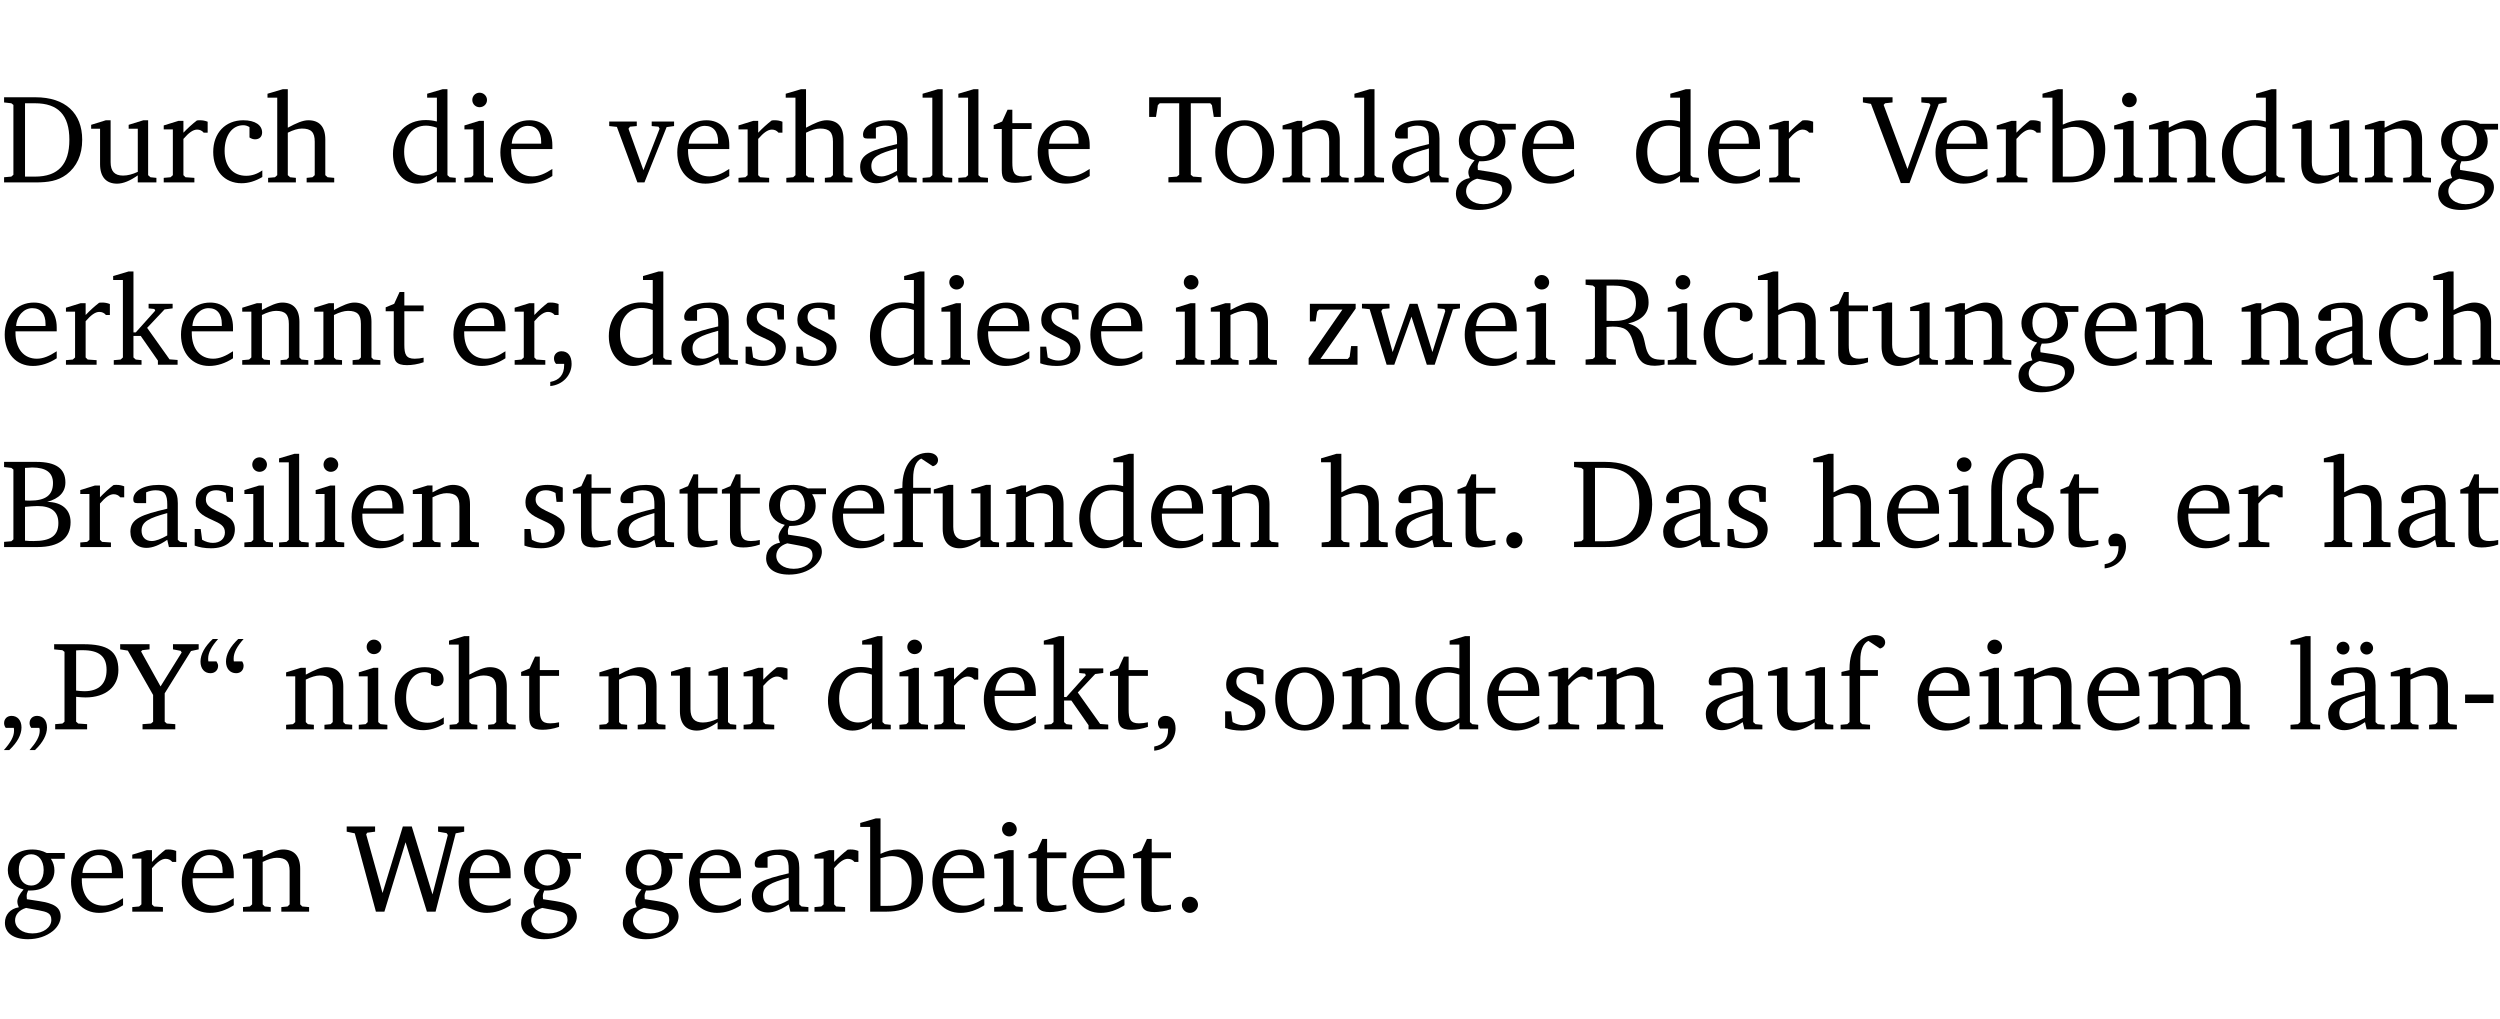 <?xml version="1.0" encoding="UTF-8" standalone="no"?>
<svg
   width="188.531pt"
   height="76.83pt"
   viewBox="0 0 188.531 76.83"
   version="1.2"
   id="svg540"
   sodipodi:docname="9bb1004d6e58.pdf"
   xmlns:inkscape="http://www.inkscape.org/namespaces/inkscape"
   xmlns:sodipodi="http://sodipodi.sourceforge.net/DTD/sodipodi-0.dtd"
   xmlns:xlink="http://www.w3.org/1999/xlink"
   xmlns="http://www.w3.org/2000/svg"
   xmlns:svg="http://www.w3.org/2000/svg">
  <sodipodi:namedview
     id="namedview542"
     pagecolor="#ffffff"
     bordercolor="#000000"
     borderopacity="0.25"
     inkscape:showpageshadow="2"
     inkscape:pageopacity="0.0"
     inkscape:pagecheckerboard="0"
     inkscape:deskcolor="#d1d1d1"
     inkscape:document-units="pt" />
  <defs
     id="defs115">
    <g
       id="g113">
      <symbol
         overflow="visible"
         id="glyph0-0">
        <path
           style="stroke:none"
           d=""
           id="path2" />
      </symbol>
      <symbol
         overflow="visible"
         id="glyph0-1">
        <path
           style="stroke:none"
           d="M 2.672,-6.422 H 0.312 v 0.391 l 0.547,0.062 0.156,0.125 v 5.266 L 0.859,-0.438 0.312,-0.391 V 0 h 2.359 c 0.969,0 1.688,-0.109 2.344,-0.594 0.781,-0.594 1.188,-1.484 1.188,-2.625 0,-2 -1.266,-3.203 -3.531,-3.203 z m -0.781,0.453 h 0.75 c 1.75,0 2.594,0.891 2.594,2.75 0,1.859 -0.844,2.781 -2.594,2.781 h -0.75 z m 0,0"
           id="path5" />
      </symbol>
      <symbol
         overflow="visible"
         id="glyph0-2">
        <path
           style="stroke:none"
           d="M 1.359,-4.688 0.25,-4.344 v 0.297 H 0.922 V -1.375 c 0,0.969 0.469,1.469 1.281,1.469 0.469,0 0.984,-0.219 1.562,-0.625 V 0 h 1.406 V -0.344 L 4.719,-0.391 4.547,-0.547 V -4.688 H 4.188 l -1.109,0.344 v 0.297 h 0.688 v 3.25 C 3.359,-0.609 3,-0.516 2.656,-0.516 c -0.641,0 -0.938,-0.328 -0.938,-1.016 V -4.688 Z m 0,0"
           id="path8" />
      </symbol>
      <symbol
         overflow="visible"
         id="glyph0-3">
        <path
           style="stroke:none"
           d="m 0.281,0 h 2.312 V -0.344 L 1.922,-0.391 1.766,-0.547 V -3.281 c 0.391,-0.453 0.719,-0.703 1.031,-0.703 0.203,0 0.375,0.078 0.5,0.234 H 3.594 V -4.578 C 3.391,-4.656 3.219,-4.688 3.016,-4.688 c -0.078,0 -0.156,0 -0.234,0.016 C 2.438,-4.406 2.094,-4.094 1.766,-3.75 v -0.891 h -0.375 L 0.281,-4.297 V -4 h 0.688 v 3.453 L 0.797,-0.391 0.281,-0.344 Z m 0,0"
           id="path11" />
      </symbol>
      <symbol
         overflow="visible"
         id="glyph0-4">
        <path
           style="stroke:none"
           d="m 4.062,-0.406 v -0.5 C 3.656,-0.625 3.266,-0.5 2.844,-0.5 c -0.984,0 -1.625,-0.688 -1.625,-1.875 0,-1.203 0.594,-1.938 1.406,-1.938 0.172,0 0.312,0.047 0.469,0.141 v 0.781 C 3.234,-3.297 3.375,-3.25 3.516,-3.25 c 0.328,0 0.531,-0.203 0.531,-0.516 C 4.047,-4.312 3.531,-4.688 2.625,-4.688 c -1.344,0 -2.266,0.953 -2.266,2.391 0,1.406 0.844,2.359 2.141,2.359 0.516,0 1.031,-0.156 1.562,-0.469 z m 0,0"
           id="path14" />
      </symbol>
      <symbol
         overflow="visible"
         id="glyph0-5">
        <path
           style="stroke:none"
           d="M 1.344,-7.031 0.188,-6.688 v 0.297 h 0.734 v 5.844 L 0.75,-0.391 0.234,-0.344 V 0 h 2.094 V -0.344 L 1.891,-0.391 1.719,-0.547 V -3.75 c 0.406,-0.203 0.766,-0.312 1.062,-0.312 0.703,0 0.969,0.281 0.969,0.984 v 2.531 l -0.172,0.156 -0.438,0.047 V 0 H 5.219 v -0.344 l -0.5,-0.047 -0.172,-0.156 v -2.688 c 0,-0.969 -0.453,-1.453 -1.281,-1.453 -0.422,0 -0.906,0.219 -1.547,0.562 v -2.906 z m 0,0"
           id="path17" />
      </symbol>
      <symbol
         overflow="visible"
         id="glyph0-6">
        <path
           style="stroke:none"
           d="M 3.656,-6.391 V -4.594 C 3.359,-4.672 3.078,-4.703 2.812,-4.703 c -1.453,0 -2.469,1.016 -2.469,2.547 0,1.344 0.797,2.25 1.844,2.25 0.531,0 0.984,-0.203 1.469,-0.594 V 0 H 5.078 V -0.344 L 4.625,-0.391 4.453,-0.547 V -7.031 H 4.094 L 2.922,-6.688 v 0.297 z m 0,5.547 C 3.312,-0.625 2.969,-0.516 2.625,-0.516 c -0.859,0 -1.438,-0.672 -1.438,-1.797 0,-1.203 0.672,-1.969 1.641,-1.969 0.219,0 0.516,0.047 0.828,0.156 z m 0,0"
           id="path20" />
      </symbol>
      <symbol
         overflow="visible"
         id="glyph0-7">
        <path
           style="stroke:none"
           d="m 1.469,-6.766 c -0.297,0 -0.547,0.234 -0.547,0.547 0,0.312 0.25,0.547 0.547,0.547 0.312,0 0.562,-0.234 0.562,-0.547 0,-0.297 -0.25,-0.547 -0.562,-0.547 z m -0.031,2.125 -1.109,0.344 V -4 H 1 v 3.453 L 0.844,-0.391 0.328,-0.344 V 0 h 2.156 V -0.344 L 1.969,-0.391 1.797,-0.547 v -4.094 z m 0,0"
           id="path23" />
      </symbol>
      <symbol
         overflow="visible"
         id="glyph0-8">
        <path
           style="stroke:none"
           d="m 4.281,-1.016 c -0.547,0.359 -1.016,0.562 -1.5,0.562 -0.969,0 -1.609,-0.734 -1.609,-1.953 0,-0.031 0,-0.078 0,-0.109 H 4.281 c 0,-0.109 0,-0.203 0,-0.297 0,-1.172 -0.672,-1.875 -1.719,-1.875 -1.281,0 -2.203,0.984 -2.203,2.422 0,1.406 0.859,2.359 2.125,2.359 0.609,0 1.219,-0.203 1.797,-0.578 z M 3.438,-2.922 H 1.219 c 0.062,-0.812 0.609,-1.344 1.219,-1.344 0.641,0 1,0.422 1,1.203 0,0.047 0,0.094 0,0.141 z m 0,0"
           id="path26" />
      </symbol>
      <symbol
         overflow="visible"
         id="glyph0-9">
        <path
           style="stroke:none"
           d="M -0.047,-4.594 V -4.25 L 0.531,-4.188 2.078,0 h 0.531 L 4.281,-4.172 4.844,-4.25 V -4.594 H 3.156 V -4.25 l 0.516,0.047 0.078,0.156 -1.219,3.125 -1.125,-3.125 0.109,-0.156 L 2.031,-4.25 v -0.344 z m 0,0"
           id="path29" />
      </symbol>
      <symbol
         overflow="visible"
         id="glyph0-10">
        <path
           style="stroke:none"
           d="M 3.188,-0.547 3.312,0 H 4.672 V -0.344 L 4.156,-0.391 3.984,-0.547 V -3.312 c 0,-0.969 -0.422,-1.375 -1.422,-1.375 -1.203,0 -1.938,0.484 -1.938,1.078 0,0.219 0.078,0.297 0.297,0.297 H 1.594 V -4.125 c 0.25,-0.109 0.484,-0.156 0.719,-0.156 0.688,0 0.875,0.328 0.875,1.078 v 0.312 C 1.281,-2.438 0.406,-2.156 0.406,-1.156 c 0,0.719 0.469,1.219 1.219,1.219 0.453,0 0.969,-0.203 1.562,-0.609 z m 0,-0.328 C 2.719,-0.609 2.328,-0.453 2.016,-0.453 1.531,-0.453 1.25,-0.766 1.25,-1.234 1.25,-1.938 1.844,-2.188 3.188,-2.562 Z m 0,0"
           id="path32" />
      </symbol>
      <symbol
         overflow="visible"
         id="glyph0-11">
        <path
           style="stroke:none"
           d="M 0.266,0 H 2.5 V -0.344 L 1.953,-0.391 1.781,-0.547 V -7.031 H 1.422 l -1.156,0.344 v 0.297 H 1 v 5.844 l -0.172,0.156 -0.562,0.047 z m 0,0"
           id="path35" />
      </symbol>
      <symbol
         overflow="visible"
         id="glyph0-12">
        <path
           style="stroke:none"
           d="m 0.844,-4.031 v 3.094 c 0,0.672 0.203,0.969 1,0.969 0.359,0 0.797,-0.062 1.25,-0.219 v -0.344 c -0.219,0.047 -0.438,0.078 -0.672,0.078 -0.656,0 -0.781,-0.328 -0.781,-1.047 V -4.031 H 3.094 v -0.438 H 1.641 V -5.484 H 1.281 L 0.875,-4.594 0.234,-4.328 v 0.297 z m 0,0"
           id="path38" />
      </symbol>
      <symbol
         overflow="visible"
         id="glyph0-13">
        <path
           style="stroke:none"
           d="M 0.156,-6.422 V -4.938 H 0.672 L 0.812,-5.828 0.953,-5.969 h 1.469 v 5.391 L 2.25,-0.438 1.609,-0.391 V 0 h 2.5 V -0.391 L 3.469,-0.438 3.297,-0.578 V -5.969 h 1.469 l 0.125,0.141 L 5.031,-4.938 H 5.562 v -1.484 z m 0,0"
           id="path41" />
      </symbol>
      <symbol
         overflow="visible"
         id="glyph0-14">
        <path
           style="stroke:none"
           d="m 2.578,-4.688 c -1.297,0 -2.219,0.953 -2.219,2.391 0,1.406 0.938,2.391 2.219,2.391 1.281,0 2.219,-0.984 2.219,-2.391 0,-1.422 -0.938,-2.391 -2.219,-2.391 z m 0,0.406 c 0.766,0 1.328,0.75 1.328,1.984 0,1.234 -0.562,1.969 -1.328,1.969 -0.766,0 -1.328,-0.75 -1.328,-1.969 0,-1.25 0.547,-1.984 1.328,-1.984 z m 0,0"
           id="path44" />
      </symbol>
      <symbol
         overflow="visible"
         id="glyph0-15">
        <path
           style="stroke:none"
           d="M 0.281,0 H 2.375 V -0.344 L 1.922,-0.391 1.766,-0.547 V -3.75 c 0.406,-0.203 0.766,-0.312 1.062,-0.312 0.703,0 0.969,0.281 0.969,0.984 v 2.531 l -0.156,0.156 -0.469,0.047 V 0 h 2.094 V -0.344 L 4.75,-0.391 4.594,-0.547 v -2.688 c 0,-0.969 -0.469,-1.453 -1.297,-1.453 -0.406,0 -0.891,0.219 -1.531,0.562 v -0.516 h -0.375 L 0.281,-4.297 V -4 h 0.688 v 3.453 L 0.797,-0.391 0.281,-0.344 Z m 0,0"
           id="path47" />
      </symbol>
      <symbol
         overflow="visible"
         id="glyph0-16">
        <path
           style="stroke:none"
           d="M 3.531,-4.422 C 3.172,-4.609 2.812,-4.688 2.453,-4.688 c -1.141,0 -1.859,0.641 -1.859,1.562 0,0.719 0.453,1.281 1.188,1.453 -0.312,0.359 -0.469,0.656 -0.469,0.906 0,0.156 0.047,0.297 0.109,0.438 C 0.766,-0.219 0.375,0.234 0.375,0.844 0.375,1.609 1.016,2.078 2.109,2.078 2.844,2.078 3.5,1.859 4,1.453 4.375,1.141 4.578,0.734 4.578,0.375 c 0,-0.703 -0.5,-1 -1.625,-1.172 L 2.031,-0.938 c 0,-0.109 -0.016,-0.188 -0.016,-0.234 0,-0.141 0.047,-0.297 0.109,-0.422 0.062,0 0.109,0 0.156,0 1.109,0 1.828,-0.641 1.828,-1.5 0,-0.328 -0.078,-0.609 -0.266,-0.891 h 1.047 v -0.438 z m -1.172,0.094 c 0.547,0 0.938,0.453 0.938,1.188 0,0.719 -0.391,1.172 -0.938,1.172 -0.562,0 -0.938,-0.453 -0.938,-1.172 0,-0.734 0.375,-1.188 0.938,-1.188 z M 1.969,-0.281 2.891,-0.109 C 3.562,0.016 3.875,0.109 3.875,0.625 c 0,0.547 -0.578,1.016 -1.422,1.016 -0.797,0 -1.312,-0.438 -1.312,-0.984 0,-0.422 0.297,-0.781 0.828,-0.938 z m 0,0"
           id="path50" />
      </symbol>
      <symbol
         overflow="visible"
         id="glyph0-17">
        <path
           style="stroke:none"
           d="m -0.219,-6.422 v 0.391 l 0.609,0.109 2.25,5.969 h 0.656 L 5.5,-5.922 6.094,-6.031 V -6.422 H 4.188 v 0.391 l 0.594,0.062 0.094,0.125 -1.734,4.828 -1.797,-4.828 0.109,-0.125 0.562,-0.062 v -0.391 z m 0,0"
           id="path53" />
      </symbol>
      <symbol
         overflow="visible"
         id="glyph0-18">
        <path
           style="stroke:none"
           d="M 1.25,-7.031 0.078,-6.688 v 0.297 h 0.75 V 0 h 1.219 C 3.875,0 4.812,-0.875 4.812,-2.516 4.812,-3.812 4.047,-4.688 2.922,-4.688 c -0.422,0 -0.844,0.109 -1.312,0.328 V -7.031 Z M 1.609,-0.438 V -4.031 C 1.938,-4.125 2.219,-4.188 2.453,-4.188 c 0.953,0 1.5,0.656 1.5,1.859 0,1.312 -0.562,1.891 -1.812,1.891 -0.047,0 -0.234,0 -0.531,0 z m 0,0"
           id="path56" />
      </symbol>
      <symbol
         overflow="visible"
         id="glyph0-19">
        <path
           style="stroke:none"
           d="m 0.234,0 h 2.094 v -0.344 l -0.438,-0.047 -0.172,-0.156 v -1.625 H 2.266 L 3.562,-0.312 V 0 H 5.047 V -0.359 L 4.438,-0.406 2.75,-2.781 4.062,-4.172 4.672,-4.25 v -0.344 h -1.812 V -4.25 l 0.438,0.047 0.062,0.125 -1.469,1.641 H 1.719 v -4.594 h -0.375 L 0.188,-6.688 v 0.297 h 0.734 v 5.844 L 0.75,-0.391 0.234,-0.344 Z m 0,0"
           id="path59" />
      </symbol>
      <symbol
         overflow="visible"
         id="glyph0-20">
        <path
           style="stroke:none"
           d="m 0.375,1.609 c 0.969,-0.094 1.609,-0.844 1.609,-1.672 0,-0.609 -0.281,-0.953 -0.766,-0.953 -0.312,0 -0.562,0.219 -0.562,0.531 0,0.172 0.047,0.297 0.156,0.422 h 0.609 c 0,0.031 0,0.078 0,0.094 0,0.703 -0.344,1.141 -1.047,1.266 z m 0,0"
           id="path62" />
      </symbol>
      <symbol
         overflow="visible"
         id="glyph0-21">
        <path
           style="stroke:none"
           d="M 3.297,-4.484 C 2.969,-4.625 2.594,-4.688 2.172,-4.688 c -1.094,0 -1.688,0.484 -1.688,1.328 0,0.641 0.422,0.953 1.234,1.312 0.625,0.281 0.969,0.453 0.969,0.953 0,0.453 -0.344,0.781 -0.906,0.781 -0.266,0 -0.531,-0.078 -0.812,-0.234 l -0.109,-0.812 H 0.406 v 1.25 c 0.328,0.125 0.75,0.203 1.234,0.203 1.125,0 1.797,-0.547 1.797,-1.438 0,-0.359 -0.141,-0.641 -0.375,-0.828 -0.312,-0.25 -0.672,-0.391 -1,-0.547 C 1.516,-2.984 1.25,-3.188 1.25,-3.594 c 0,-0.438 0.281,-0.688 0.781,-0.688 0.234,0 0.469,0.062 0.719,0.203 l 0.078,0.672 h 0.469 z m 0,0"
           id="path65" />
      </symbol>
      <symbol
         overflow="visible"
         id="glyph0-22">
        <path
           style="stroke:none"
           d="M 0.438,0 H 4.125 V -1.406 H 3.641 L 3.531,-0.594 3.391,-0.438 h -2.062 l 2.656,-3.797 V -4.594 H 0.531 v 1.328 h 0.438 L 1.078,-4 1.219,-4.156 H 2.984 L 0.438,-0.484 Z m 0,0"
           id="path68" />
      </symbol>
      <symbol
         overflow="visible"
         id="glyph0-23">
        <path
           style="stroke:none"
           d="M -0.016,-4.594 V -4.25 L 0.562,-4.188 1.844,0 H 2.422 L 3.719,-3.625 4.875,0 H 5.469 L 6.844,-4.172 7.375,-4.25 V -4.594 H 5.688 V -4.25 l 0.516,0.047 0.062,0.156 -0.969,3.094 -1.125,-3.641 H 3.578 L 2.297,-0.953 1.438,-4.047 1.547,-4.203 2.062,-4.25 v -0.344 z m 0,0"
           id="path71" />
      </symbol>
      <symbol
         overflow="visible"
         id="glyph0-24">
        <path
           style="stroke:none"
           d="m 0.312,-6.422 v 0.391 l 0.547,0.062 0.156,0.125 v 5.266 L 0.859,-0.438 0.312,-0.391 V 0 H 2.594 V -0.391 L 2.047,-0.438 1.891,-0.578 V -2.844 C 2.062,-2.859 2.219,-2.875 2.359,-2.875 c 0.875,0 1.25,0.25 1.5,1.031 0.203,0.625 0.25,1.234 0.703,1.641 0.219,0.188 0.531,0.281 0.969,0.281 0.219,0 0.453,-0.031 0.734,-0.094 V -0.375 c -0.016,0 -0.047,0 -0.078,0 -0.734,0 -1.031,-0.109 -1.25,-0.672 C 4.766,-1.5 4.766,-2.031 4.5,-2.469 4.297,-2.781 3.984,-2.984 3.516,-3.109 4.547,-3.344 5.062,-3.875 5.062,-4.688 5.062,-5.875 4.297,-6.422 2.75,-6.422 Z M 1.891,-5.969 H 2.344 c 1.188,0 1.766,0.359 1.766,1.344 0,0.953 -0.547,1.328 -1.703,1.328 -0.047,0 -0.219,0 -0.516,-0.016 z m 0,0"
           id="path74" />
      </symbol>
      <symbol
         overflow="visible"
         id="glyph0-25">
        <path
           style="stroke:none"
           d="m 0.312,-6.422 v 0.391 l 0.547,0.062 0.156,0.125 v 5.266 L 0.859,-0.438 0.312,-0.391 V 0 h 2.531 c 1.625,0 2.484,-0.672 2.484,-1.875 0,-0.938 -0.641,-1.516 -1.766,-1.531 0.906,-0.25 1.375,-0.734 1.375,-1.469 0,-1.047 -0.719,-1.547 -2.188,-1.547 z m 1.578,2.906 V -5.969 C 2.125,-5.969 2.297,-6 2.422,-6 3.484,-6 4,-5.609 4,-4.828 4,-3.906 3.438,-3.5 2.25,-3.5 c -0.125,0 -0.234,0 -0.359,-0.016 z m 0,3.031 V -3.031 c 0.359,-0.031 0.688,-0.062 0.938,-0.062 1.047,0 1.578,0.422 1.578,1.281 0,0.969 -0.594,1.359 -1.875,1.359 -0.203,0 -0.422,0 -0.641,-0.031 z m 0,0"
           id="path77" />
      </symbol>
      <symbol
         overflow="visible"
         id="glyph0-26">
        <path
           style="stroke:none"
           d="M 0.281,0 H 2.5 V -0.344 L 1.906,-0.391 1.75,-0.547 V -4.031 h 1.344 v -0.438 H 1.766 v -0.703 c 0,-0.797 0.203,-1.297 0.609,-1.5 L 3.25,-6.094 c 0.25,-0.062 0.391,-0.25 0.391,-0.469 0,-0.312 -0.297,-0.547 -0.75,-0.547 -1.125,0 -1.938,0.938 -1.938,2.531 0,0.031 0,0.062 0,0.109 L 0.344,-4.328 v 0.297 h 0.609 v 3.484 l -0.172,0.156 -0.5,0.047 z m 0,0"
           id="path80" />
      </symbol>
      <symbol
         overflow="visible"
         id="glyph0-27">
        <path
           style="stroke:none"
           d="M 1.328,-1.125 C 1,-1.125 0.719,-0.859 0.719,-0.516 0.719,-0.172 1,0.094 1.328,0.094 1.656,0.094 1.938,-0.188 1.938,-0.516 1.938,-0.859 1.656,-1.125 1.328,-1.125 Z m 0,0"
           id="path83" />
      </symbol>
      <symbol
         overflow="visible"
         id="glyph0-28">
        <path
           style="stroke:none"
           d="m 4.625,-4.453 c 0.109,-0.375 0.172,-0.719 0.172,-1.062 0,-1 -0.594,-1.562 -1.609,-1.562 -1.375,0 -2.344,1.078 -2.344,2.781 v 3.75 L 0.734,-0.406 0.188,-0.328 V 0 H 2.375 V -0.328 L 1.734,-0.375 1.656,-0.547 V -4.125 c 0,-0.766 0.031,-1.344 0.25,-1.75 0.281,-0.516 0.656,-0.766 1.141,-0.766 0.578,0 0.984,0.469 0.984,1.188 0,0.188 -0.031,0.406 -0.094,0.656 C 3.219,-4.625 2.766,-4.094 2.766,-3.5 c 0,0.656 0.453,0.922 1.188,1.328 0.562,0.312 0.891,0.484 0.891,1.016 0,0.438 -0.328,0.797 -0.828,0.797 -0.234,0 -0.406,-0.062 -0.578,-0.188 L 3.344,-1.391 H 2.859 V -0.125 C 3.344,0 3.703,0.062 3.953,0.062 c 0.969,0 1.609,-0.656 1.609,-1.469 0,-0.531 -0.297,-0.938 -0.922,-1.281 -0.688,-0.375 -1.109,-0.516 -1.109,-1.047 0,-0.438 0.312,-0.734 0.859,-0.734 0.062,0 0.141,0 0.234,0.016 z m 0,0"
           id="path86" />
      </symbol>
      <symbol
         overflow="visible"
         id="glyph0-29">
        <path
           style="stroke:none"
           d="M 0.703,1.562 C 1.312,0.984 1.625,0.406 1.625,-0.141 c 0,-0.531 -0.297,-0.875 -0.75,-0.875 -0.344,0 -0.562,0.234 -0.562,0.547 0,0.109 0.031,0.234 0.125,0.359 H 1.047 C 1.062,-0.031 1.062,0.031 1.062,0.109 1.062,0.547 0.797,1 0.297,1.562 Z m 1.938,0 C 3.25,0.984 3.547,0.406 3.547,-0.141 c 0,-0.531 -0.297,-0.875 -0.75,-0.875 -0.344,0 -0.562,0.234 -0.562,0.547 0,0.109 0.031,0.234 0.125,0.359 H 2.969 C 3,-0.031 3,0.031 3,0.109 3,0.547 2.719,1 2.234,1.562 Z m 0,0"
           id="path89" />
      </symbol>
      <symbol
         overflow="visible"
         id="glyph0-30">
        <path
           style="stroke:none"
           d="M 0.312,0 H 2.719 V -0.391 L 2.047,-0.438 1.891,-0.578 v -1.875 c 0.297,0.031 0.531,0.047 0.703,0.047 1.547,0 2.484,-0.828 2.484,-2.062 0,-1.453 -0.828,-1.953 -2.656,-1.953 h -2.188 v 0.391 l 0.625,0.062 0.156,0.125 v 5.266 L 0.859,-0.438 0.312,-0.391 Z m 1.578,-2.922 v -3.031 C 2.062,-5.969 2.234,-5.969 2.375,-5.969 c 1.234,0 1.812,0.453 1.812,1.484 0,1.047 -0.578,1.609 -1.672,1.609 -0.141,0 -0.359,-0.016 -0.625,-0.047 z m 0,0"
           id="path92" />
      </symbol>
      <symbol
         overflow="visible"
         id="glyph0-31">
        <path
           style="stroke:none"
           d="m -0.125,-6.422 v 0.391 l 0.578,0.094 1.906,3.344 v 2.016 L 2.203,-0.438 1.562,-0.391 V 0 H 4.031 V -0.391 L 3.391,-0.438 3.234,-0.578 V -2.719 l 1.984,-3.188 0.578,-0.125 v -0.391 h -1.938 v 0.391 l 0.578,0.109 0.078,0.125 -1.594,2.562 -1.469,-2.641 0.094,-0.094 0.547,-0.062 v -0.391 z m 0,0"
           id="path95" />
      </symbol>
      <symbol
         overflow="visible"
         id="glyph0-32">
        <path
           style="stroke:none"
           d="m 1.25,-6.812 c -0.609,0.578 -0.922,1.156 -0.922,1.703 0,0.531 0.297,0.875 0.75,0.875 0.344,0 0.578,-0.234 0.578,-0.562 C 1.656,-4.891 1.609,-5 1.531,-5.125 H 0.922 C 0.906,-5.203 0.906,-5.266 0.906,-5.344 c 0,-0.438 0.25,-0.906 0.75,-1.469 z m 1.922,0 C 2.562,-6.234 2.25,-5.656 2.25,-5.109 c 0,0.531 0.312,0.875 0.766,0.875 0.344,0 0.562,-0.234 0.562,-0.562 C 3.578,-4.891 3.547,-5 3.469,-5.125 h -0.625 C 2.828,-5.203 2.828,-5.266 2.828,-5.344 c 0,-0.438 0.25,-0.906 0.75,-1.469 z m 0,0"
           id="path98" />
      </symbol>
      <symbol
         overflow="visible"
         id="glyph0-33">
        <path
           style="stroke:none"
           d="M 4.344,-4.047 C 4.125,-4.469 3.766,-4.688 3.297,-4.688 c -0.406,0 -0.906,0.188 -1.531,0.562 v -0.516 h -0.375 L 0.281,-4.297 V -4 h 0.688 v 3.453 L 0.797,-0.391 0.281,-0.344 V 0 H 2.375 V -0.344 L 1.922,-0.391 1.766,-0.547 V -3.75 C 2.188,-3.953 2.531,-4.062 2.844,-4.062 c 0.578,0 0.844,0.312 0.844,0.984 v 2.531 L 3.531,-0.391 3.062,-0.344 V 0 H 5.109 V -0.344 L 4.656,-0.391 4.484,-0.547 V -3.75 c 0.406,-0.203 0.781,-0.312 1.078,-0.312 0.594,0 0.859,0.312 0.859,0.984 v 2.531 L 6.25,-0.391 5.797,-0.344 V 0 h 2.094 V -0.344 L 7.375,-0.391 7.219,-0.547 v -2.688 c 0,-0.953 -0.484,-1.453 -1.234,-1.453 -0.375,0 -0.922,0.219 -1.641,0.641 z m 0,0"
           id="path101" />
      </symbol>
      <symbol
         overflow="visible"
         id="glyph0-34">
        <path
           style="stroke:none"
           d="M 3.188,-0.547 3.312,0 H 4.672 V -0.344 L 4.156,-0.391 3.984,-0.547 V -3.312 c 0,-0.969 -0.422,-1.375 -1.422,-1.375 -1.203,0 -1.938,0.484 -1.938,1.078 0,0.219 0.078,0.297 0.297,0.297 H 1.594 V -4.125 c 0.25,-0.109 0.484,-0.156 0.719,-0.156 0.688,0 0.875,0.328 0.875,1.078 v 0.312 C 1.281,-2.438 0.406,-2.156 0.406,-1.156 c 0,0.719 0.469,1.219 1.219,1.219 0.453,0 0.969,-0.203 1.562,-0.609 z m 0,-0.328 C 2.719,-0.609 2.328,-0.453 2.016,-0.453 1.531,-0.453 1.25,-0.766 1.25,-1.234 1.25,-1.938 1.844,-2.188 3.188,-2.562 Z M 1.547,-6.609 c -0.281,0 -0.5,0.219 -0.5,0.484 0,0.266 0.219,0.484 0.5,0.484 0.266,0 0.469,-0.219 0.469,-0.484 0,-0.266 -0.203,-0.484 -0.469,-0.484 z m 1.766,0 c -0.266,0 -0.484,0.219 -0.484,0.484 0,0.266 0.219,0.484 0.484,0.484 0.266,0 0.484,-0.219 0.484,-0.484 0,-0.266 -0.219,-0.484 -0.484,-0.484 z m 0,0"
           id="path104" />
      </symbol>
      <symbol
         overflow="visible"
         id="glyph0-35">
        <path
           style="stroke:none"
           d="m 0.453,-2.625 v 0.641 H 2.594 V -2.625 Z m 0,0"
           id="path107" />
      </symbol>
      <symbol
         overflow="visible"
         id="glyph0-36">
        <path
           style="stroke:none"
           d="M 2.203,0 H 2.844 L 4.438,-5.234 6.047,0 h 0.656 l 1.516,-5.906 0.641,-0.125 v -0.391 h -1.969 v 0.391 l 0.641,0.109 0.094,0.141 -1.156,4.484 -1.562,-5.125 H 4.234 l -1.531,5.016 -1.234,-4.422 0.078,-0.125 0.594,-0.078 V -6.422 H 0 v 0.391 l 0.609,0.125 z m 0,0"
           id="path110" />
      </symbol>
    </g>
  </defs>
  <g
     id="surface1"
     transform="translate(-40.398,-104.995)">
    <path
       style="fill:none;stroke:#000000;stroke-width:0.01;stroke-linecap:butt;stroke-linejoin:miter;stroke-miterlimit:10;stroke-opacity:0.01"
       d="M -5.625e-4,-0.001 H 188.507"
       transform="matrix(1,0,0,-1,40.399,104.999)"
       id="path117" />
    <g
       style="fill:#000000;fill-opacity:1"
       id="g129">
      <use
         xlink:href="#glyph0-1"
         x="40.394"
         y="118.752"
         id="use119" />
      <use
         xlink:href="#glyph0-2"
         x="47.022"
         y="118.752"
         id="use121" />
      <use
         xlink:href="#glyph0-3"
         x="52.464"
         y="118.752"
         id="use123" />
      <use
         xlink:href="#glyph0-4"
         x="56.118"
         y="118.752"
         id="use125" />
      <use
         xlink:href="#glyph0-5"
         x="60.383"
         y="118.752"
         id="use127" />
    </g>
    <g
       style="fill:#000000;fill-opacity:1"
       id="g137">
      <use
         xlink:href="#glyph0-6"
         x="69.689"
         y="118.752"
         id="use131" />
      <use
         xlink:href="#glyph0-7"
         x="75.093"
         y="118.752"
         id="use133" />
      <use
         xlink:href="#glyph0-8"
         x="77.771"
         y="118.752"
         id="use135" />
    </g>
    <g
       style="fill:#000000;fill-opacity:1"
       id="g157">
      <use
         xlink:href="#glyph0-9"
         x="86.388"
         y="118.752"
         id="use139" />
      <use
         xlink:href="#glyph0-8"
         x="91.113"
         y="118.752"
         id="use141" />
      <use
         xlink:href="#glyph0-3"
         x="95.809"
         y="118.752"
         id="use143" />
      <use
         xlink:href="#glyph0-5"
         x="99.463"
         y="118.752"
         id="use145" />
      <use
         xlink:href="#glyph0-10"
         x="104.857"
         y="118.752"
         id="use147" />
      <use
         xlink:href="#glyph0-11"
         x="109.706"
         y="118.752"
         id="use149" />
      <use
         xlink:href="#glyph0-11"
         x="112.403"
         y="118.752"
         id="use151" />
      <use
         xlink:href="#glyph0-12"
         x="115.1"
         y="118.752"
         id="use153" />
      <use
         xlink:href="#glyph0-8"
         x="118.294"
         y="118.752"
         id="use155" />
    </g>
    <g
       style="fill:#000000;fill-opacity:1"
       id="g161">
      <use
         xlink:href="#glyph0-13"
         x="126.902"
         y="118.752"
         id="use159" />
    </g>
    <g
       style="fill:#000000;fill-opacity:1"
       id="g175">
      <use
         xlink:href="#glyph0-14"
         x="131.684"
         y="118.752"
         id="use163" />
      <use
         xlink:href="#glyph0-15"
         x="136.839"
         y="118.752"
         id="use165" />
      <use
         xlink:href="#glyph0-11"
         x="142.272"
         y="118.752"
         id="use167" />
      <use
         xlink:href="#glyph0-10"
         x="144.969"
         y="118.752"
         id="use169" />
      <use
         xlink:href="#glyph0-16"
         x="149.818"
         y="118.752"
         id="use171" />
      <use
         xlink:href="#glyph0-8"
         x="154.82"
         y="118.752"
         id="use173" />
    </g>
    <g
       style="fill:#000000;fill-opacity:1"
       id="g183">
      <use
         xlink:href="#glyph0-6"
         x="163.437"
         y="118.752"
         id="use177" />
      <use
         xlink:href="#glyph0-8"
         x="168.841"
         y="118.752"
         id="use179" />
      <use
         xlink:href="#glyph0-3"
         x="173.537"
         y="118.752"
         id="use181" />
    </g>
    <g
       style="fill:#000000;fill-opacity:1"
       id="g187">
      <use
         xlink:href="#glyph0-17"
         x="181.103"
         y="118.752"
         id="use185" />
    </g>
    <g
       style="fill:#000000;fill-opacity:1"
       id="g207">
      <use
         xlink:href="#glyph0-8"
         x="185.999"
         y="118.752"
         id="use189" />
      <use
         xlink:href="#glyph0-3"
         x="190.695"
         y="118.752"
         id="use191" />
      <use
         xlink:href="#glyph0-18"
         x="194.349"
         y="118.752"
         id="use193" />
      <use
         xlink:href="#glyph0-7"
         x="199.504"
         y="118.752"
         id="use195" />
      <use
         xlink:href="#glyph0-15"
         x="202.182"
         y="118.752"
         id="use197" />
      <use
         xlink:href="#glyph0-6"
         x="207.614"
         y="118.752"
         id="use199" />
      <use
         xlink:href="#glyph0-2"
         x="213.018"
         y="118.752"
         id="use201" />
      <use
         xlink:href="#glyph0-15"
         x="218.46"
         y="118.752"
         id="use203" />
      <use
         xlink:href="#glyph0-16"
         x="223.893"
         y="118.752"
         id="use205" />
    </g>
    <g
       style="fill:#000000;fill-opacity:1"
       id="g223">
      <use
         xlink:href="#glyph0-8"
         x="40.394"
         y="132.5"
         id="use209" />
      <use
         xlink:href="#glyph0-3"
         x="45.09"
         y="132.5"
         id="use211" />
      <use
         xlink:href="#glyph0-19"
         x="48.744"
         y="132.5"
         id="use213" />
      <use
         xlink:href="#glyph0-8"
         x="53.688"
         y="132.5"
         id="use215" />
      <use
         xlink:href="#glyph0-15"
         x="58.384"
         y="132.5"
         id="use217" />
      <use
         xlink:href="#glyph0-15"
         x="63.817"
         y="132.5"
         id="use219" />
      <use
         xlink:href="#glyph0-12"
         x="69.249"
         y="132.5"
         id="use221" />
    </g>
    <g
       style="fill:#000000;fill-opacity:1"
       id="g229">
      <use
         xlink:href="#glyph0-8"
         x="74.232"
         y="132.5"
         id="use225" />
      <use
         xlink:href="#glyph0-3"
         x="78.928"
         y="132.5"
         id="use227" />
    </g>
    <g
       style="fill:#000000;fill-opacity:1"
       id="g233">
      <use
         xlink:href="#glyph0-20"
         x="81.52"
         y="132.5"
         id="use231" />
    </g>
    <g
       style="fill:#000000;fill-opacity:1"
       id="g243">
      <use
         xlink:href="#glyph0-6"
         x="85.967"
         y="132.5"
         id="use235" />
      <use
         xlink:href="#glyph0-10"
         x="91.371"
         y="132.5"
         id="use237" />
      <use
         xlink:href="#glyph0-21"
         x="96.22"
         y="132.5"
         id="use239" />
      <use
         xlink:href="#glyph0-21"
         x="100.046"
         y="132.5"
         id="use241" />
    </g>
    <g
       style="fill:#000000;fill-opacity:1"
       id="g255">
      <use
         xlink:href="#glyph0-6"
         x="105.66"
         y="132.5"
         id="use245" />
      <use
         xlink:href="#glyph0-7"
         x="111.064"
         y="132.5"
         id="use247" />
      <use
         xlink:href="#glyph0-8"
         x="113.742"
         y="132.5"
         id="use249" />
      <use
         xlink:href="#glyph0-21"
         x="118.438"
         y="132.5"
         id="use251" />
      <use
         xlink:href="#glyph0-8"
         x="122.264"
         y="132.5"
         id="use253" />
    </g>
    <g
       style="fill:#000000;fill-opacity:1"
       id="g261">
      <use
         xlink:href="#glyph0-7"
         x="128.748"
         y="132.5"
         id="use257" />
      <use
         xlink:href="#glyph0-15"
         x="131.426"
         y="132.5"
         id="use259" />
    </g>
    <g
       style="fill:#000000;fill-opacity:1"
       id="g271">
      <use
         xlink:href="#glyph0-22"
         x="138.647"
         y="132.5"
         id="use263" />
      <use
         xlink:href="#glyph0-23"
         x="143.123"
         y="132.5"
         id="use265" />
      <use
         xlink:href="#glyph0-8"
         x="150.497"
         y="132.5"
         id="use267" />
      <use
         xlink:href="#glyph0-7"
         x="155.193"
         y="132.5"
         id="use269" />
    </g>
    <g
       style="fill:#000000;fill-opacity:1"
       id="g293">
      <use
         xlink:href="#glyph0-24"
         x="159.66"
         y="132.5"
         id="use273" />
      <use
         xlink:href="#glyph0-7"
         x="165.838"
         y="132.5"
         id="use275" />
      <use
         xlink:href="#glyph0-4"
         x="168.516"
         y="132.5"
         id="use277" />
      <use
         xlink:href="#glyph0-5"
         x="172.782"
         y="132.5"
         id="use279" />
      <use
         xlink:href="#glyph0-12"
         x="178.176"
         y="132.5"
         id="use281" />
      <use
         xlink:href="#glyph0-2"
         x="181.37"
         y="132.5"
         id="use283" />
      <use
         xlink:href="#glyph0-15"
         x="186.812"
         y="132.5"
         id="use285" />
      <use
         xlink:href="#glyph0-16"
         x="192.245"
         y="132.5"
         id="use287" />
      <use
         xlink:href="#glyph0-8"
         x="197.247"
         y="132.5"
         id="use289" />
      <use
         xlink:href="#glyph0-15"
         x="201.943"
         y="132.5"
         id="use291" />
    </g>
    <g
       style="fill:#000000;fill-opacity:1"
       id="g303">
      <use
         xlink:href="#glyph0-15"
         x="209.164"
         y="132.5"
         id="use295" />
      <use
         xlink:href="#glyph0-10"
         x="214.596"
         y="132.5"
         id="use297" />
      <use
         xlink:href="#glyph0-4"
         x="219.445"
         y="132.5"
         id="use299" />
      <use
         xlink:href="#glyph0-5"
         x="223.711"
         y="132.5"
         id="use301" />
    </g>
    <g
       style="fill:#000000;fill-opacity:1"
       id="g323">
      <use
         xlink:href="#glyph0-25"
         x="40.394"
         y="146.249"
         id="use305" />
      <use
         xlink:href="#glyph0-3"
         x="46.171"
         y="146.249"
         id="use307" />
      <use
         xlink:href="#glyph0-10"
         x="49.824"
         y="146.249"
         id="use309" />
      <use
         xlink:href="#glyph0-21"
         x="54.673"
         y="146.249"
         id="use311" />
      <use
         xlink:href="#glyph0-7"
         x="58.499"
         y="146.249"
         id="use313" />
      <use
         xlink:href="#glyph0-11"
         x="61.177"
         y="146.249"
         id="use315" />
      <use
         xlink:href="#glyph0-7"
         x="63.874"
         y="146.249"
         id="use317" />
      <use
         xlink:href="#glyph0-8"
         x="66.552"
         y="146.249"
         id="use319" />
      <use
         xlink:href="#glyph0-15"
         x="71.248"
         y="146.249"
         id="use321" />
    </g>
    <g
       style="fill:#000000;fill-opacity:1"
       id="g351">
      <use
         xlink:href="#glyph0-21"
         x="79.54"
         y="146.249"
         id="use325" />
      <use
         xlink:href="#glyph0-12"
         x="83.366"
         y="146.249"
         id="use327" />
      <use
         xlink:href="#glyph0-10"
         x="86.56"
         y="146.249"
         id="use329" />
      <use
         xlink:href="#glyph0-12"
         x="91.409"
         y="146.249"
         id="use331" />
      <use
         xlink:href="#glyph0-12"
         x="94.604"
         y="146.249"
         id="use333" />
      <use
         xlink:href="#glyph0-16"
         x="97.798"
         y="146.249"
         id="use335" />
      <use
         xlink:href="#glyph0-8"
         x="102.8"
         y="146.249"
         id="use337" />
      <use
         xlink:href="#glyph0-26"
         x="107.496"
         y="146.249"
         id="use339" />
      <use
         xlink:href="#glyph0-2"
         x="110.567"
         y="146.249"
         id="use341" />
      <use
         xlink:href="#glyph0-15"
         x="116.009"
         y="146.249"
         id="use343" />
      <use
         xlink:href="#glyph0-6"
         x="121.441"
         y="146.249"
         id="use345" />
      <use
         xlink:href="#glyph0-8"
         x="126.845"
         y="146.249"
         id="use347" />
      <use
         xlink:href="#glyph0-15"
         x="131.541"
         y="146.249"
         id="use349" />
    </g>
    <g
       style="fill:#000000;fill-opacity:1"
       id="g361">
      <use
         xlink:href="#glyph0-5"
         x="139.833"
         y="146.249"
         id="use353" />
      <use
         xlink:href="#glyph0-10"
         x="145.227"
         y="146.249"
         id="use355" />
      <use
         xlink:href="#glyph0-12"
         x="150.076"
         y="146.249"
         id="use357" />
      <use
         xlink:href="#glyph0-27"
         x="153.271"
         y="146.249"
         id="use359" />
    </g>
    <g
       style="fill:#000000;fill-opacity:1"
       id="g369">
      <use
         xlink:href="#glyph0-1"
         x="158.789"
         y="146.249"
         id="use363" />
      <use
         xlink:href="#glyph0-10"
         x="165.417"
         y="146.249"
         id="use365" />
      <use
         xlink:href="#glyph0-21"
         x="170.266"
         y="146.249"
         id="use367" />
    </g>
    <g
       style="fill:#000000;fill-opacity:1"
       id="g383">
      <use
         xlink:href="#glyph0-5"
         x="176.952"
         y="146.249"
         id="use371" />
      <use
         xlink:href="#glyph0-8"
         x="182.346"
         y="146.249"
         id="use373" />
      <use
         xlink:href="#glyph0-7"
         x="187.042"
         y="146.249"
         id="use375" />
      <use
         xlink:href="#glyph0-28"
         x="189.72"
         y="146.249"
         id="use377" />
      <use
         xlink:href="#glyph0-12"
         x="195.544"
         y="146.249"
         id="use379" />
      <use
         xlink:href="#glyph0-20"
         x="198.739"
         y="146.249"
         id="use381" />
    </g>
    <g
       style="fill:#000000;fill-opacity:1"
       id="g389">
      <use
         xlink:href="#glyph0-8"
         x="204.248"
         y="146.249"
         id="use385" />
      <use
         xlink:href="#glyph0-3"
         x="208.944"
         y="146.249"
         id="use387" />
    </g>
    <g
       style="fill:#000000;fill-opacity:1"
       id="g397">
      <use
         xlink:href="#glyph0-5"
         x="215.457"
         y="146.249"
         id="use391" />
      <use
         xlink:href="#glyph0-10"
         x="220.851"
         y="146.249"
         id="use393" />
      <use
         xlink:href="#glyph0-12"
         x="225.7"
         y="146.249"
         id="use395" />
    </g>
    <g
       style="fill:#000000;fill-opacity:1"
       id="g407">
      <use
         xlink:href="#glyph0-29"
         x="40.394"
         y="159.997"
         id="use399" />
      <use
         xlink:href="#glyph0-30"
         x="44.248"
         y="159.997"
         id="use401" />
      <use
         xlink:href="#glyph0-31"
         x="49.585"
         y="159.997"
         id="use403" />
      <use
         xlink:href="#glyph0-32"
         x="55.19"
         y="159.997"
         id="use405" />
    </g>
    <g
       style="fill:#000000;fill-opacity:1"
       id="g419">
      <use
         xlink:href="#glyph0-15"
         x="61.693"
         y="159.997"
         id="use409" />
      <use
         xlink:href="#glyph0-7"
         x="67.126"
         y="159.997"
         id="use411" />
      <use
         xlink:href="#glyph0-4"
         x="69.804"
         y="159.997"
         id="use413" />
      <use
         xlink:href="#glyph0-5"
         x="74.07"
         y="159.997"
         id="use415" />
      <use
         xlink:href="#glyph0-12"
         x="79.464"
         y="159.997"
         id="use417" />
    </g>
    <g
       style="fill:#000000;fill-opacity:1"
       id="g427">
      <use
         xlink:href="#glyph0-15"
         x="85.317"
         y="159.997"
         id="use421" />
      <use
         xlink:href="#glyph0-2"
         x="90.75"
         y="159.997"
         id="use423" />
      <use
         xlink:href="#glyph0-3"
         x="96.192"
         y="159.997"
         id="use425" />
    </g>
    <g
       style="fill:#000000;fill-opacity:1"
       id="g443">
      <use
         xlink:href="#glyph0-6"
         x="102.494"
         y="159.997"
         id="use429" />
      <use
         xlink:href="#glyph0-7"
         x="107.898"
         y="159.997"
         id="use431" />
      <use
         xlink:href="#glyph0-3"
         x="110.576"
         y="159.997"
         id="use433" />
      <use
         xlink:href="#glyph0-8"
         x="114.23"
         y="159.997"
         id="use435" />
      <use
         xlink:href="#glyph0-19"
         x="118.926"
         y="159.997"
         id="use437" />
      <use
         xlink:href="#glyph0-12"
         x="123.87"
         y="159.997"
         id="use439" />
      <use
         xlink:href="#glyph0-20"
         x="127.065"
         y="159.997"
         id="use441" />
    </g>
    <g
       style="fill:#000000;fill-opacity:1"
       id="g459">
      <use
         xlink:href="#glyph0-21"
         x="132.382"
         y="159.997"
         id="use445" />
      <use
         xlink:href="#glyph0-14"
         x="136.208"
         y="159.997"
         id="use447" />
      <use
         xlink:href="#glyph0-15"
         x="141.363"
         y="159.997"
         id="use449" />
      <use
         xlink:href="#glyph0-6"
         x="146.796"
         y="159.997"
         id="use451" />
      <use
         xlink:href="#glyph0-8"
         x="152.199"
         y="159.997"
         id="use453" />
      <use
         xlink:href="#glyph0-3"
         x="156.896"
         y="159.997"
         id="use455" />
      <use
         xlink:href="#glyph0-15"
         x="160.549"
         y="159.997"
         id="use457" />
    </g>
    <g
       style="fill:#000000;fill-opacity:1"
       id="g467">
      <use
         xlink:href="#glyph0-10"
         x="168.631"
         y="159.997"
         id="use461" />
      <use
         xlink:href="#glyph0-2"
         x="173.48"
         y="159.997"
         id="use463" />
      <use
         xlink:href="#glyph0-26"
         x="178.922"
         y="159.997"
         id="use465" />
    </g>
    <g
       style="fill:#000000;fill-opacity:1"
       id="g479">
      <use
         xlink:href="#glyph0-8"
         x="184.651"
         y="159.997"
         id="use469" />
      <use
         xlink:href="#glyph0-7"
         x="189.347"
         y="159.997"
         id="use471" />
      <use
         xlink:href="#glyph0-15"
         x="192.025"
         y="159.997"
         id="use473" />
      <use
         xlink:href="#glyph0-8"
         x="197.457"
         y="159.997"
         id="use475" />
      <use
         xlink:href="#glyph0-33"
         x="202.153"
         y="159.997"
         id="use477" />
    </g>
    <g
       style="fill:#000000;fill-opacity:1"
       id="g489">
      <use
         xlink:href="#glyph0-11"
         x="212.865"
         y="159.997"
         id="use481" />
      <use
         xlink:href="#glyph0-34"
         x="215.562"
         y="159.997"
         id="use483" />
      <use
         xlink:href="#glyph0-15"
         x="220.411"
         y="159.997"
         id="use485" />
      <use
         xlink:href="#glyph0-35"
         x="225.844"
         y="159.997"
         id="use487" />
    </g>
    <g
       style="fill:#000000;fill-opacity:1"
       id="g501">
      <use
         xlink:href="#glyph0-16"
         x="40.394"
         y="173.745"
         id="use491" />
      <use
         xlink:href="#glyph0-8"
         x="45.396"
         y="173.745"
         id="use493" />
      <use
         xlink:href="#glyph0-3"
         x="50.092"
         y="173.745"
         id="use495" />
      <use
         xlink:href="#glyph0-8"
         x="53.746"
         y="173.745"
         id="use497" />
      <use
         xlink:href="#glyph0-15"
         x="58.442"
         y="173.745"
         id="use499" />
    </g>
    <g
       style="fill:#000000;fill-opacity:1"
       id="g505">
      <use
         xlink:href="#glyph0-36"
         x="66.543"
         y="173.745"
         id="use503" />
    </g>
    <g
       style="fill:#000000;fill-opacity:1"
       id="g511">
      <use
         xlink:href="#glyph0-8"
         x="74.624"
         y="173.745"
         id="use507" />
      <use
         xlink:href="#glyph0-16"
         x="79.32"
         y="173.745"
         id="use509" />
    </g>
    <g
       style="fill:#000000;fill-opacity:1"
       id="g535">
      <use
         xlink:href="#glyph0-16"
         x="86.991"
         y="173.745"
         id="use513" />
      <use
         xlink:href="#glyph0-8"
         x="91.993"
         y="173.745"
         id="use515" />
      <use
         xlink:href="#glyph0-10"
         x="96.689"
         y="173.745"
         id="use517" />
      <use
         xlink:href="#glyph0-3"
         x="101.538"
         y="173.745"
         id="use519" />
      <use
         xlink:href="#glyph0-18"
         x="105.191"
         y="173.745"
         id="use521" />
      <use
         xlink:href="#glyph0-8"
         x="110.347"
         y="173.745"
         id="use523" />
      <use
         xlink:href="#glyph0-7"
         x="115.043"
         y="173.745"
         id="use525" />
      <use
         xlink:href="#glyph0-12"
         x="117.721"
         y="173.745"
         id="use527" />
      <use
         xlink:href="#glyph0-8"
         x="120.915"
         y="173.745"
         id="use529" />
      <use
         xlink:href="#glyph0-12"
         x="125.611"
         y="173.745"
         id="use531" />
      <use
         xlink:href="#glyph0-27"
         x="128.805"
         y="173.745"
         id="use533" />
    </g>
    <path
       style="fill:none;stroke:#000000;stroke-width:0.01;stroke-linecap:butt;stroke-linejoin:miter;stroke-miterlimit:10;stroke-opacity:0.01"
       d="M -5.625e-4,-3.125e-4 H 188.507"
       transform="matrix(1,0,0,-1,40.399,181.82)"
       id="path537" />
  </g>
</svg>
